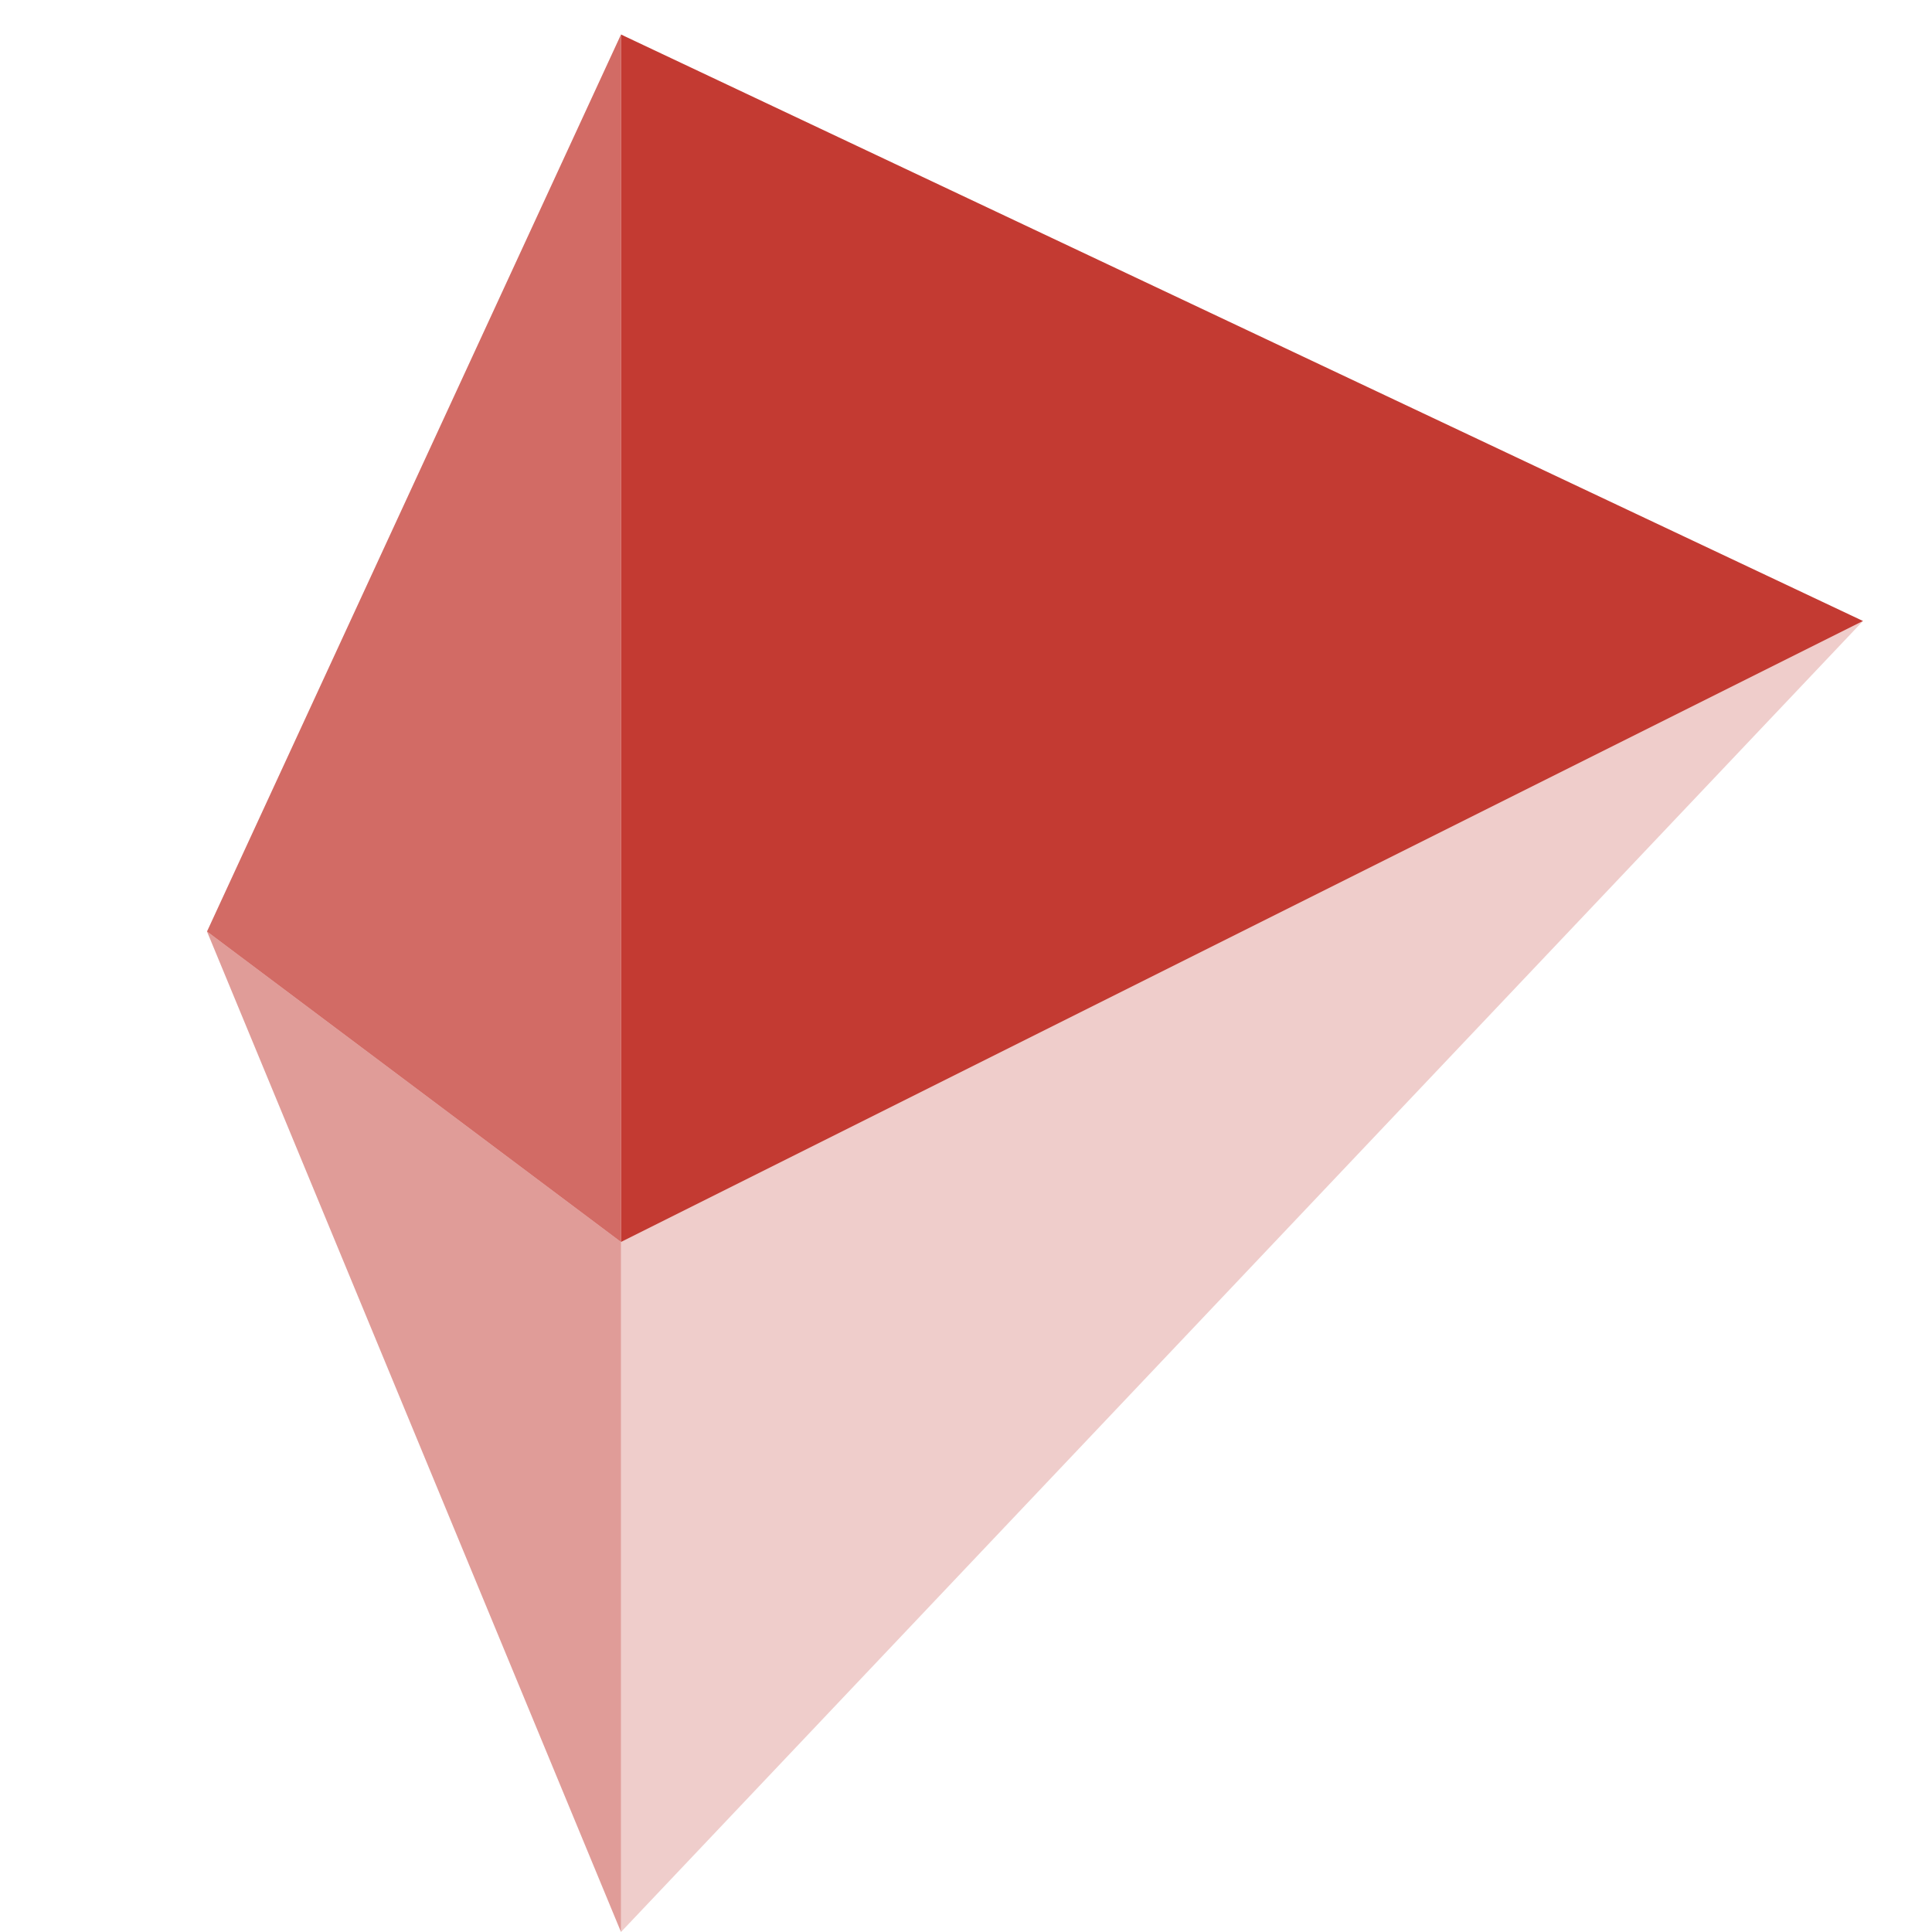 <?xml version="1.0" encoding="utf-8"?>
<!-- Generator: Adobe Illustrator 19.2.0, SVG Export Plug-In . SVG Version: 6.00 Build 0)  -->
<svg version="1.1" id="tints_3_" xmlns="http://www.w3.org/2000/svg" xmlns:xlink="http://www.w3.org/1999/xlink" x="0px" y="0px"
	 viewBox="0 0 5.6 5.6" style="enable-background:new 0 0 5.6 5.6;" xml:space="preserve">
<style type="text/css">
	.st0{fill:#C33A32;}
	.st1{opacity:0.75;fill:#C33A32;}
	.st2{opacity:0.5;fill:#C33A32;}
	.st3{opacity:0.25;fill:#C33A32;}
</style>
<g>
	<polygon class="st0" points="1.8,0.1 5.4,1.8 1.8,3.6 	"/>
	<polygon class="st1" points="1.8,0.1 0.6,2.7 1.8,3.6 	"/>
	<polygon class="st2" points="1.8,5.6 0.6,2.7 1.8,3.6 	"/>
	<polygon class="st3" points="5.4,1.8 1.8,3.6 1.8,5.6 	"/>
</g>
</svg>
